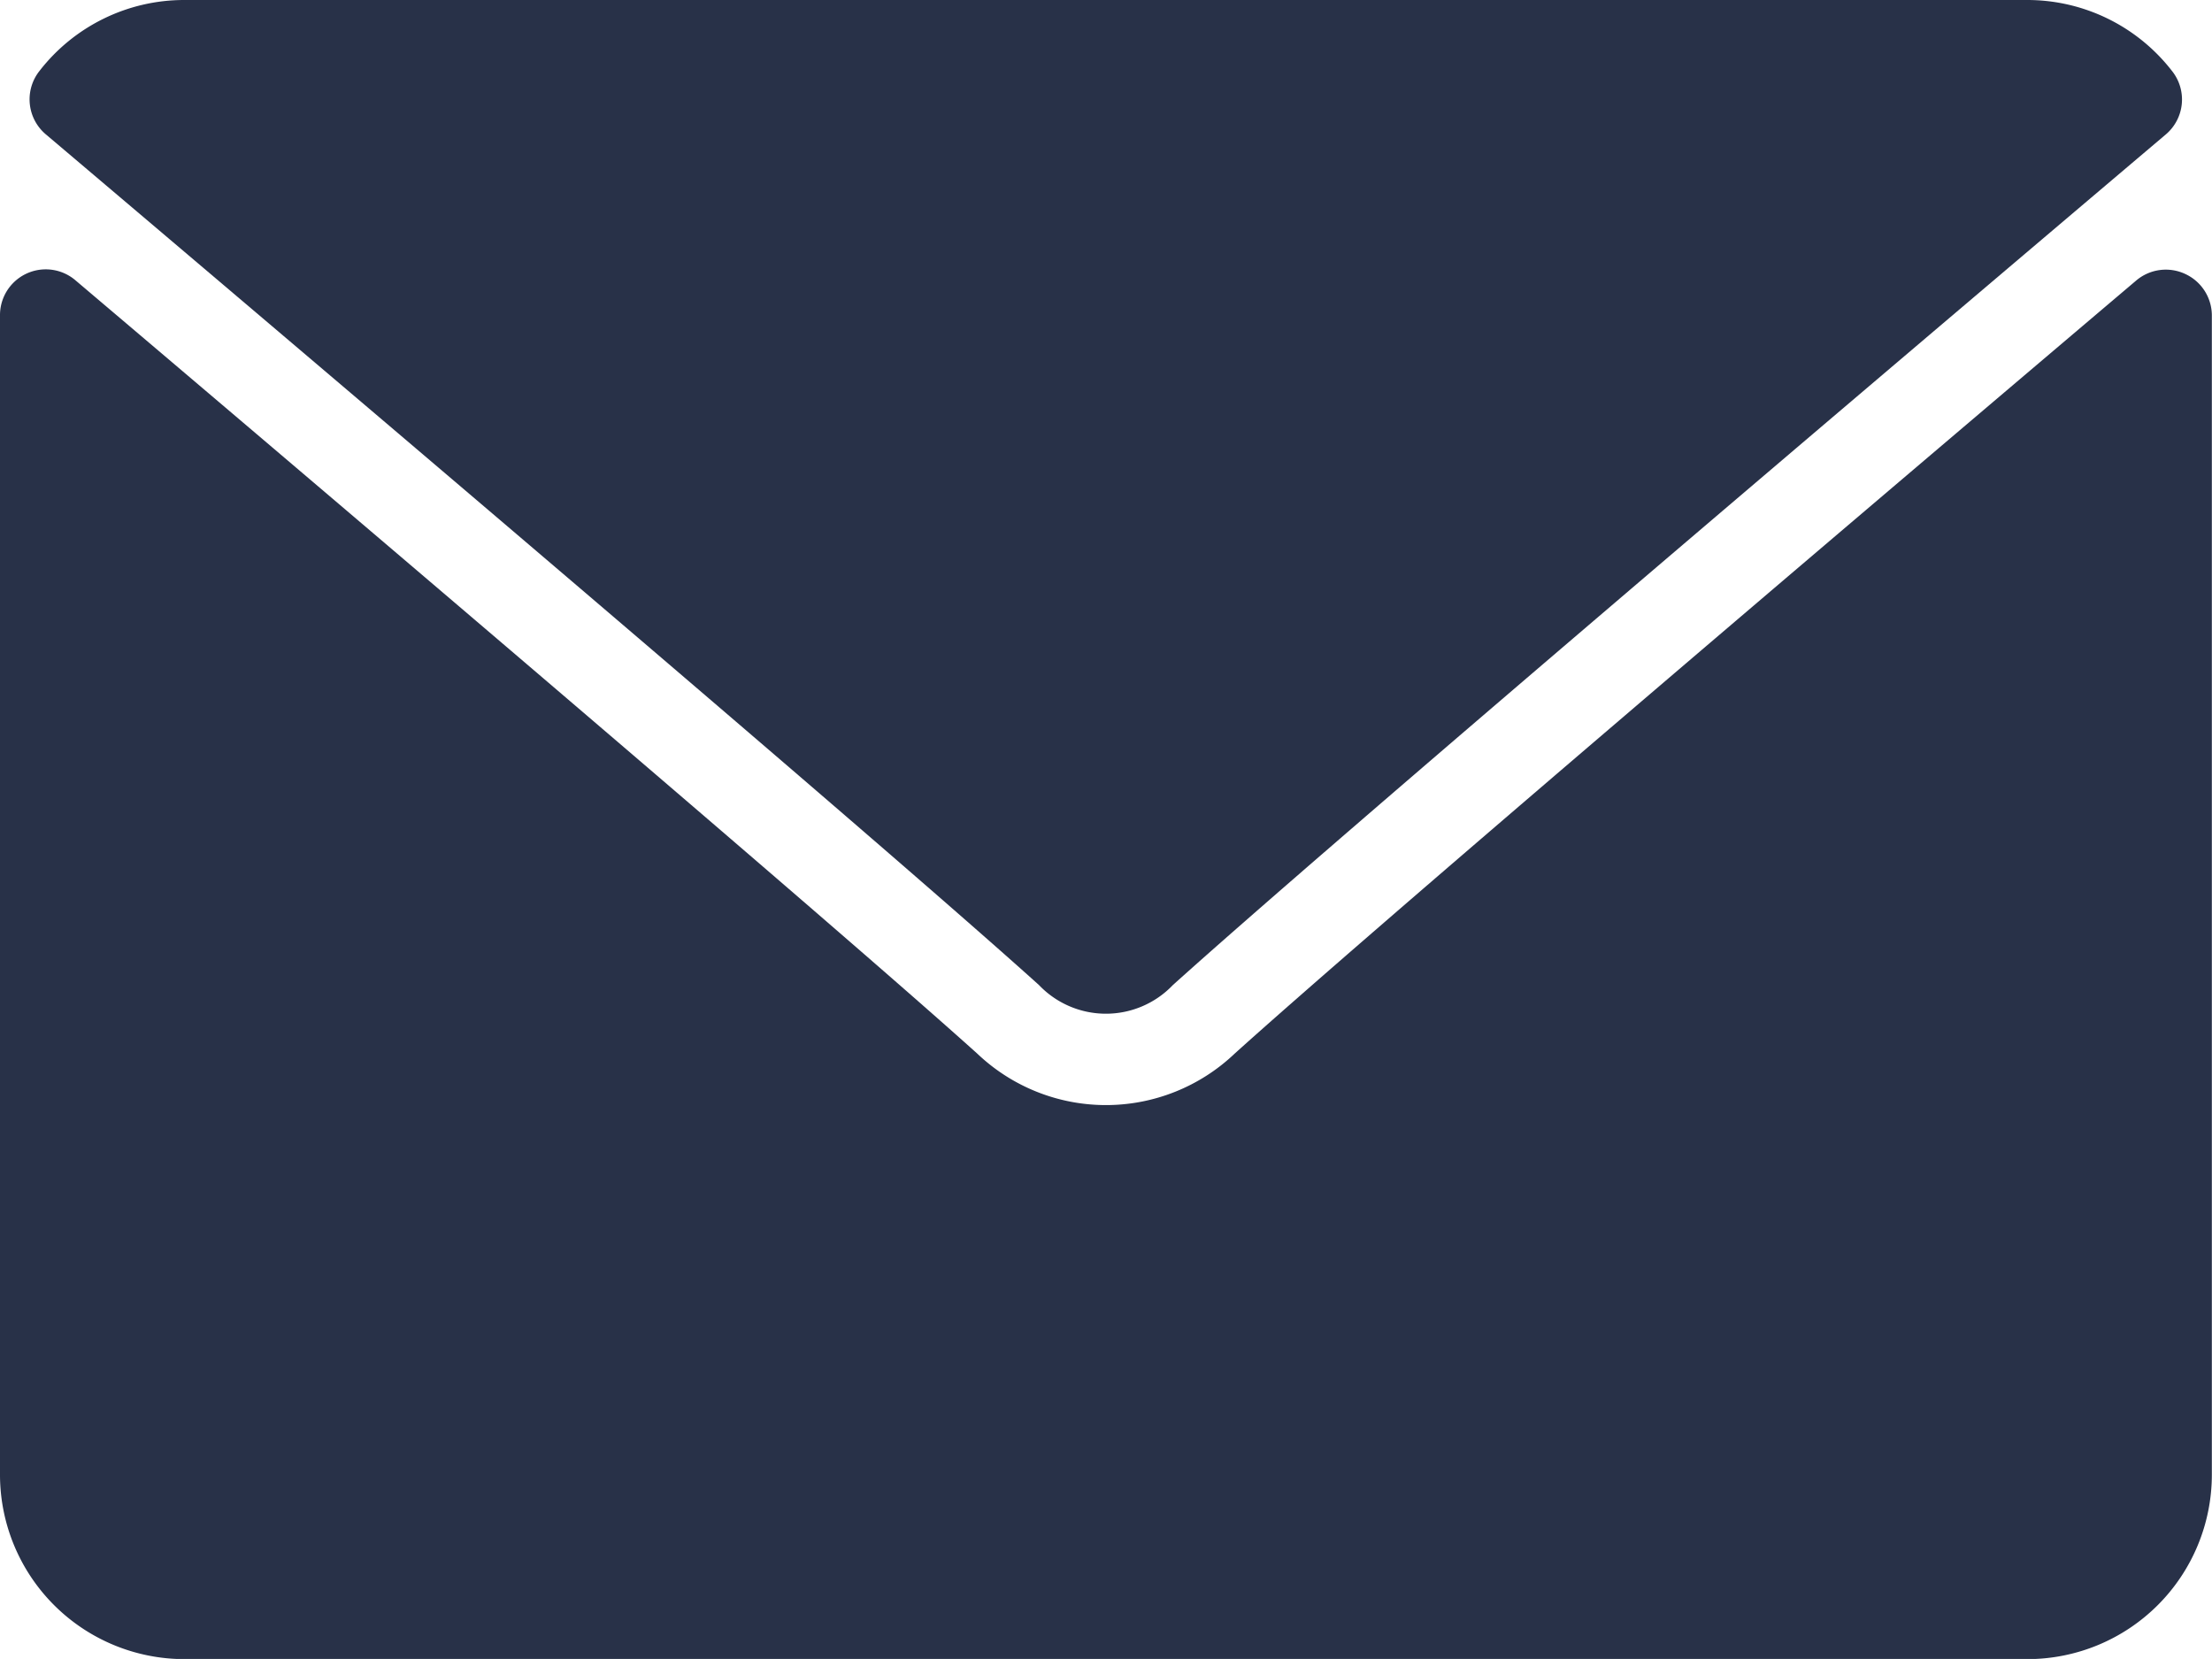 <svg xmlns="http://www.w3.org/2000/svg" width="29.002" height="21.751" viewBox="0 0 29.002 21.751">
  <defs>
    <style>.a{fill:#283148;}</style>
  </defs>
  <g transform="translate(0 -64)">
    <g transform="translate(0 64)">
      <g transform="translate(0 0)">
        <path class="a" d="M7.127,65.765c3.98,3.371,10.965,9.3,13.018,11.151a1.213,1.213,0,0,0,1.754,0c2.055-1.851,9.039-7.782,13.019-11.153A.6.6,0,0,0,35,64.931a2.4,2.4,0,0,0-1.9-.931H8.939a2.4,2.4,0,0,0-1.9.931A.6.6,0,0,0,7.127,65.765Z" transform="translate(-6.522 -64)"/>
        <path class="a" d="M28.651,126.468a.6.6,0,0,0-.644.087c-4.414,3.742-10.048,8.539-11.82,10.136a2.447,2.447,0,0,1-3.373,0c-1.889-1.7-8.216-7.081-11.819-10.135a.6.6,0,0,0-.995.461v15.195a2.419,2.419,0,0,0,2.417,2.417H26.585A2.419,2.419,0,0,0,29,142.211V127.016A.6.6,0,0,0,28.651,126.468Z" transform="translate(0 -122.876)"/>
      </g>
    </g>
  </g>
</svg>